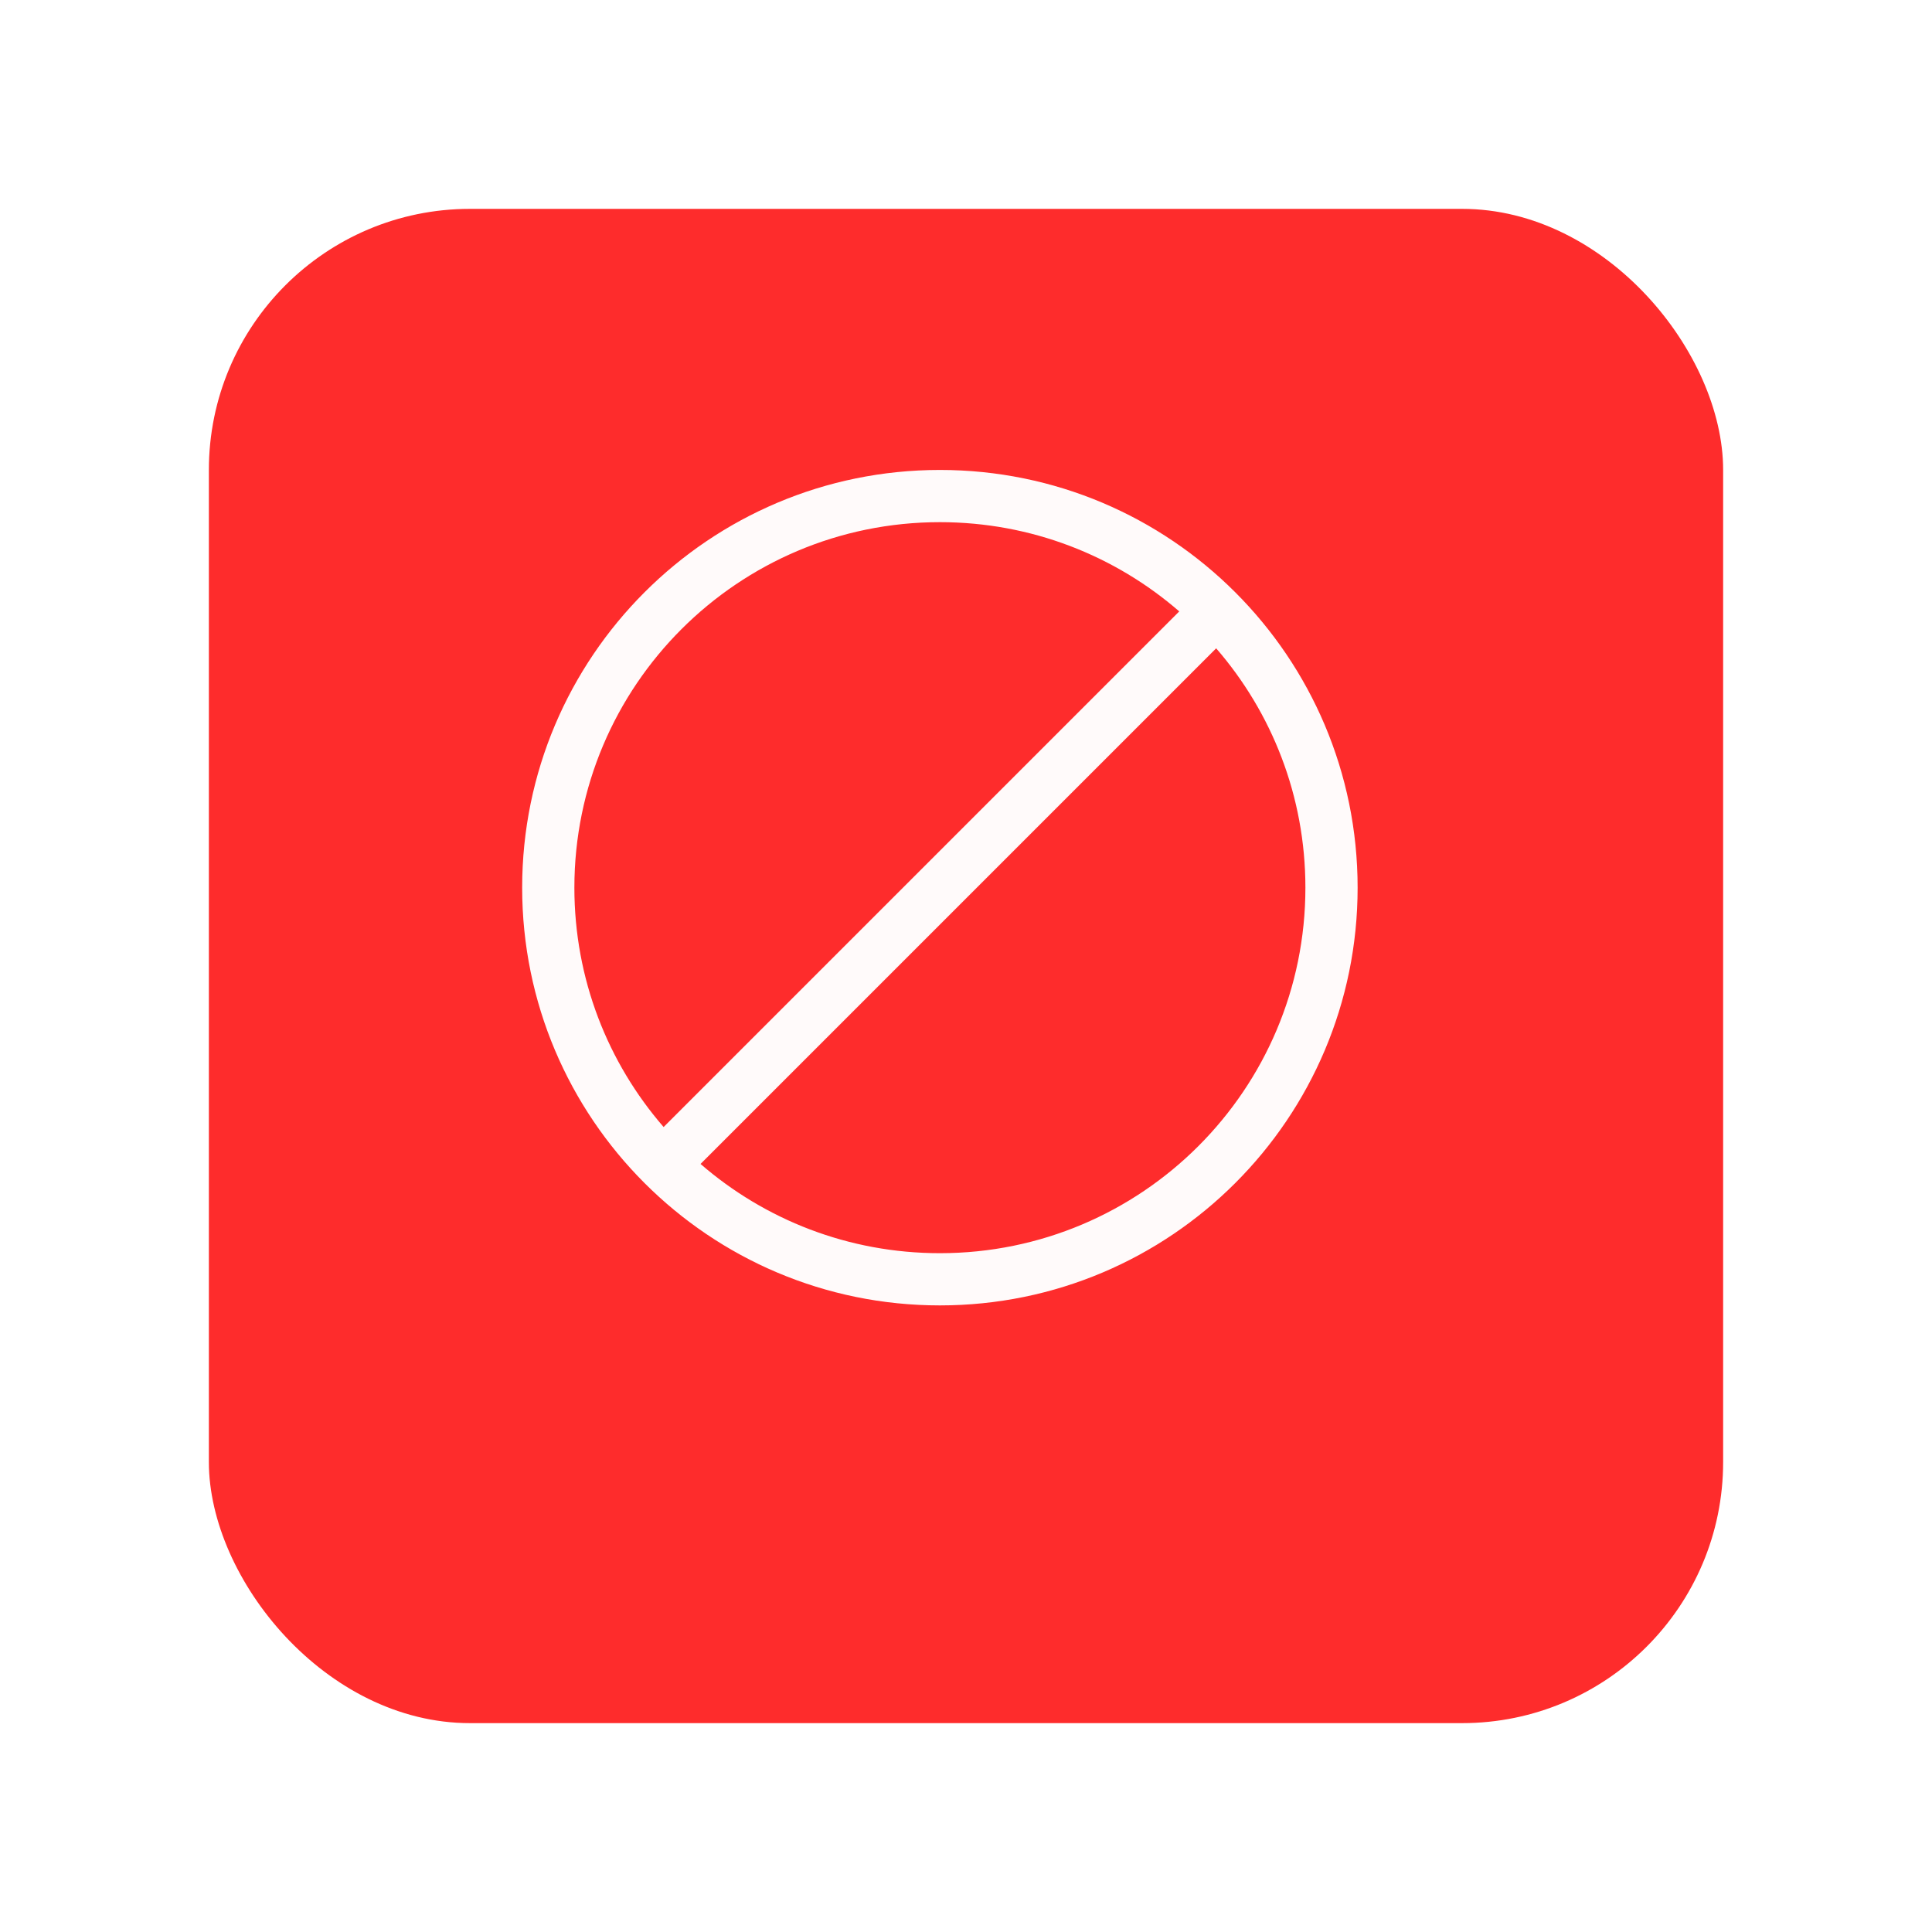 <svg width="37" height="37" viewBox="0 0 37 37" fill="none" xmlns="http://www.w3.org/2000/svg">
<g filter="url(#filter0_d_4406_71225)">
<rect x="3" y="2" width="29" height="29" rx="5" fill="#FE2C2C"/>
</g>
<path fill-rule="evenodd" clip-rule="evenodd" d="M25 17C25 20.866 21.866 24 18 24C16.247 24 14.644 23.356 13.416 22.291L23.291 12.416C24.356 13.644 25 15.247 25 17ZM12.709 21.584L22.584 11.709C21.356 10.644 19.753 10 18 10C14.134 10 11 13.134 11 17C11 18.753 11.644 20.356 12.709 21.584ZM26 17C26 21.418 22.418 25 18 25C13.582 25 10 21.418 10 17C10 12.582 13.582 9 18 9C22.418 9 26 12.582 26 17Z" fill="#FFFAFA"/>
<defs>
<filter id="filter0_d_4406_71225" x="0" y="0" width="37" height="37" filterUnits="userSpaceOnUse" color-interpolation-filters="sRGB">
<feFlood flood-opacity="0" result="BackgroundImageFix"/>
<feColorMatrix in="SourceAlpha" type="matrix" values="0 0 0 0 0 0 0 0 0 0 0 0 0 0 0 0 0 0 127 0" result="hardAlpha"/>
<feOffset dx="1" dy="2"/>
<feGaussianBlur stdDeviation="2"/>
<feComposite in2="hardAlpha" operator="out"/>
<feColorMatrix type="matrix" values="0 0 0 0 0 0 0 0 0 0 0 0 0 0 0 0 0 0 0.15 0"/>
<feBlend mode="normal" in2="BackgroundImageFix" result="effect1_dropShadow_4406_71225"/>
<feBlend mode="normal" in="SourceGraphic" in2="effect1_dropShadow_4406_71225" result="shape"/>
</filter>
</defs>
</svg>

